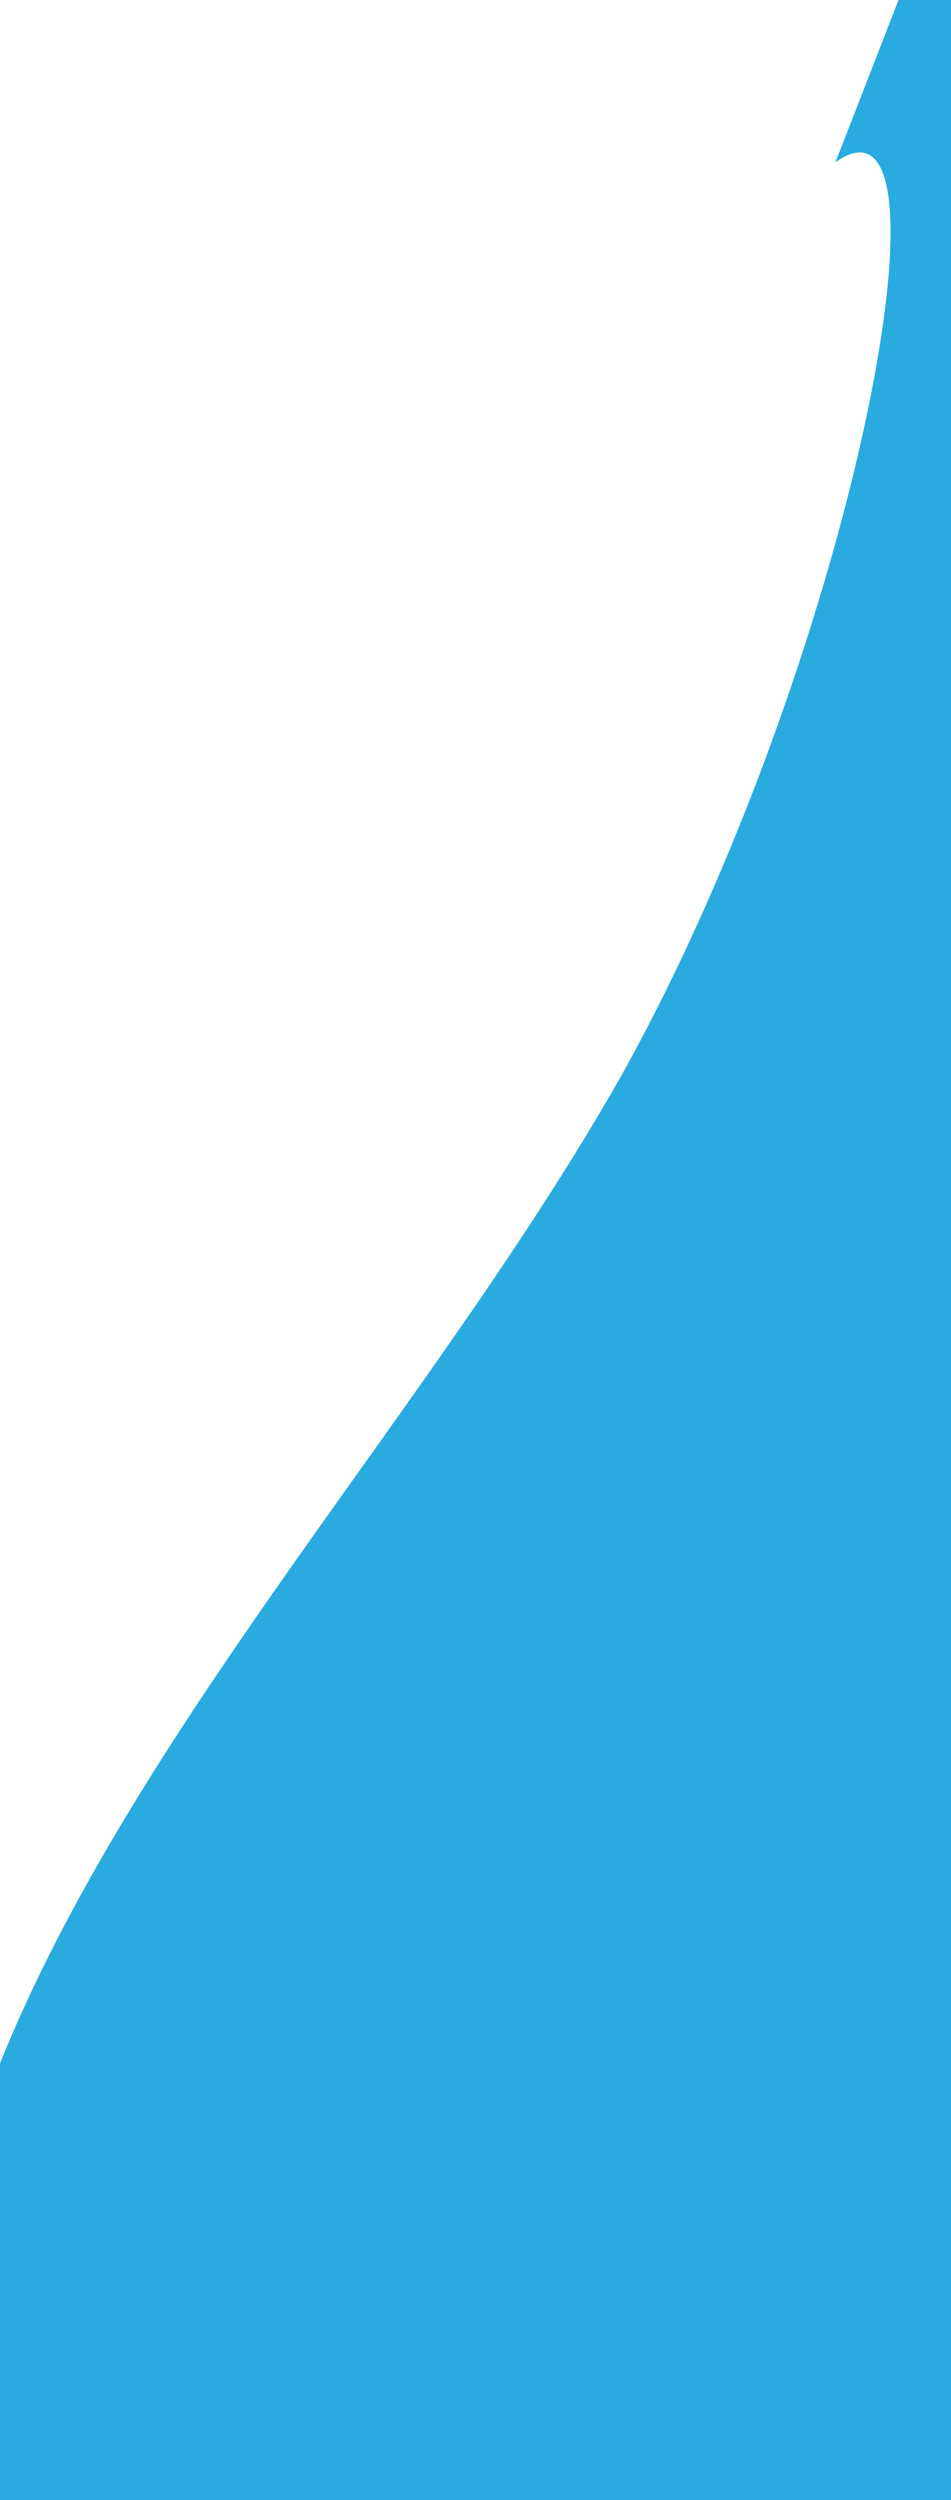 <svg width="428" height="1125" viewBox="0 0 428 1125" fill="none" xmlns="http://www.w3.org/2000/svg">
<path fill-rule="evenodd" clip-rule="evenodd" d="M185.057 1660.8L124.566 1551.73C64.075 1442.66 -57.502 1228.61 -28.955 1032.2C-1.003 839.876 177.072 665.198 279.788 483.746C383.099 298.201 435 31 376 73L439.597 -90.528L629 -63L614.727 35.205C600.453 133.411 572.502 325.729 543.955 522.14C516.003 714.459 487.457 910.87 459.505 1103.19C430.958 1299.6 403.006 1491.92 388.733 1590.12L374.46 1688.33L185.057 1660.8Z" fill="#29ABE0"/>
</svg>
